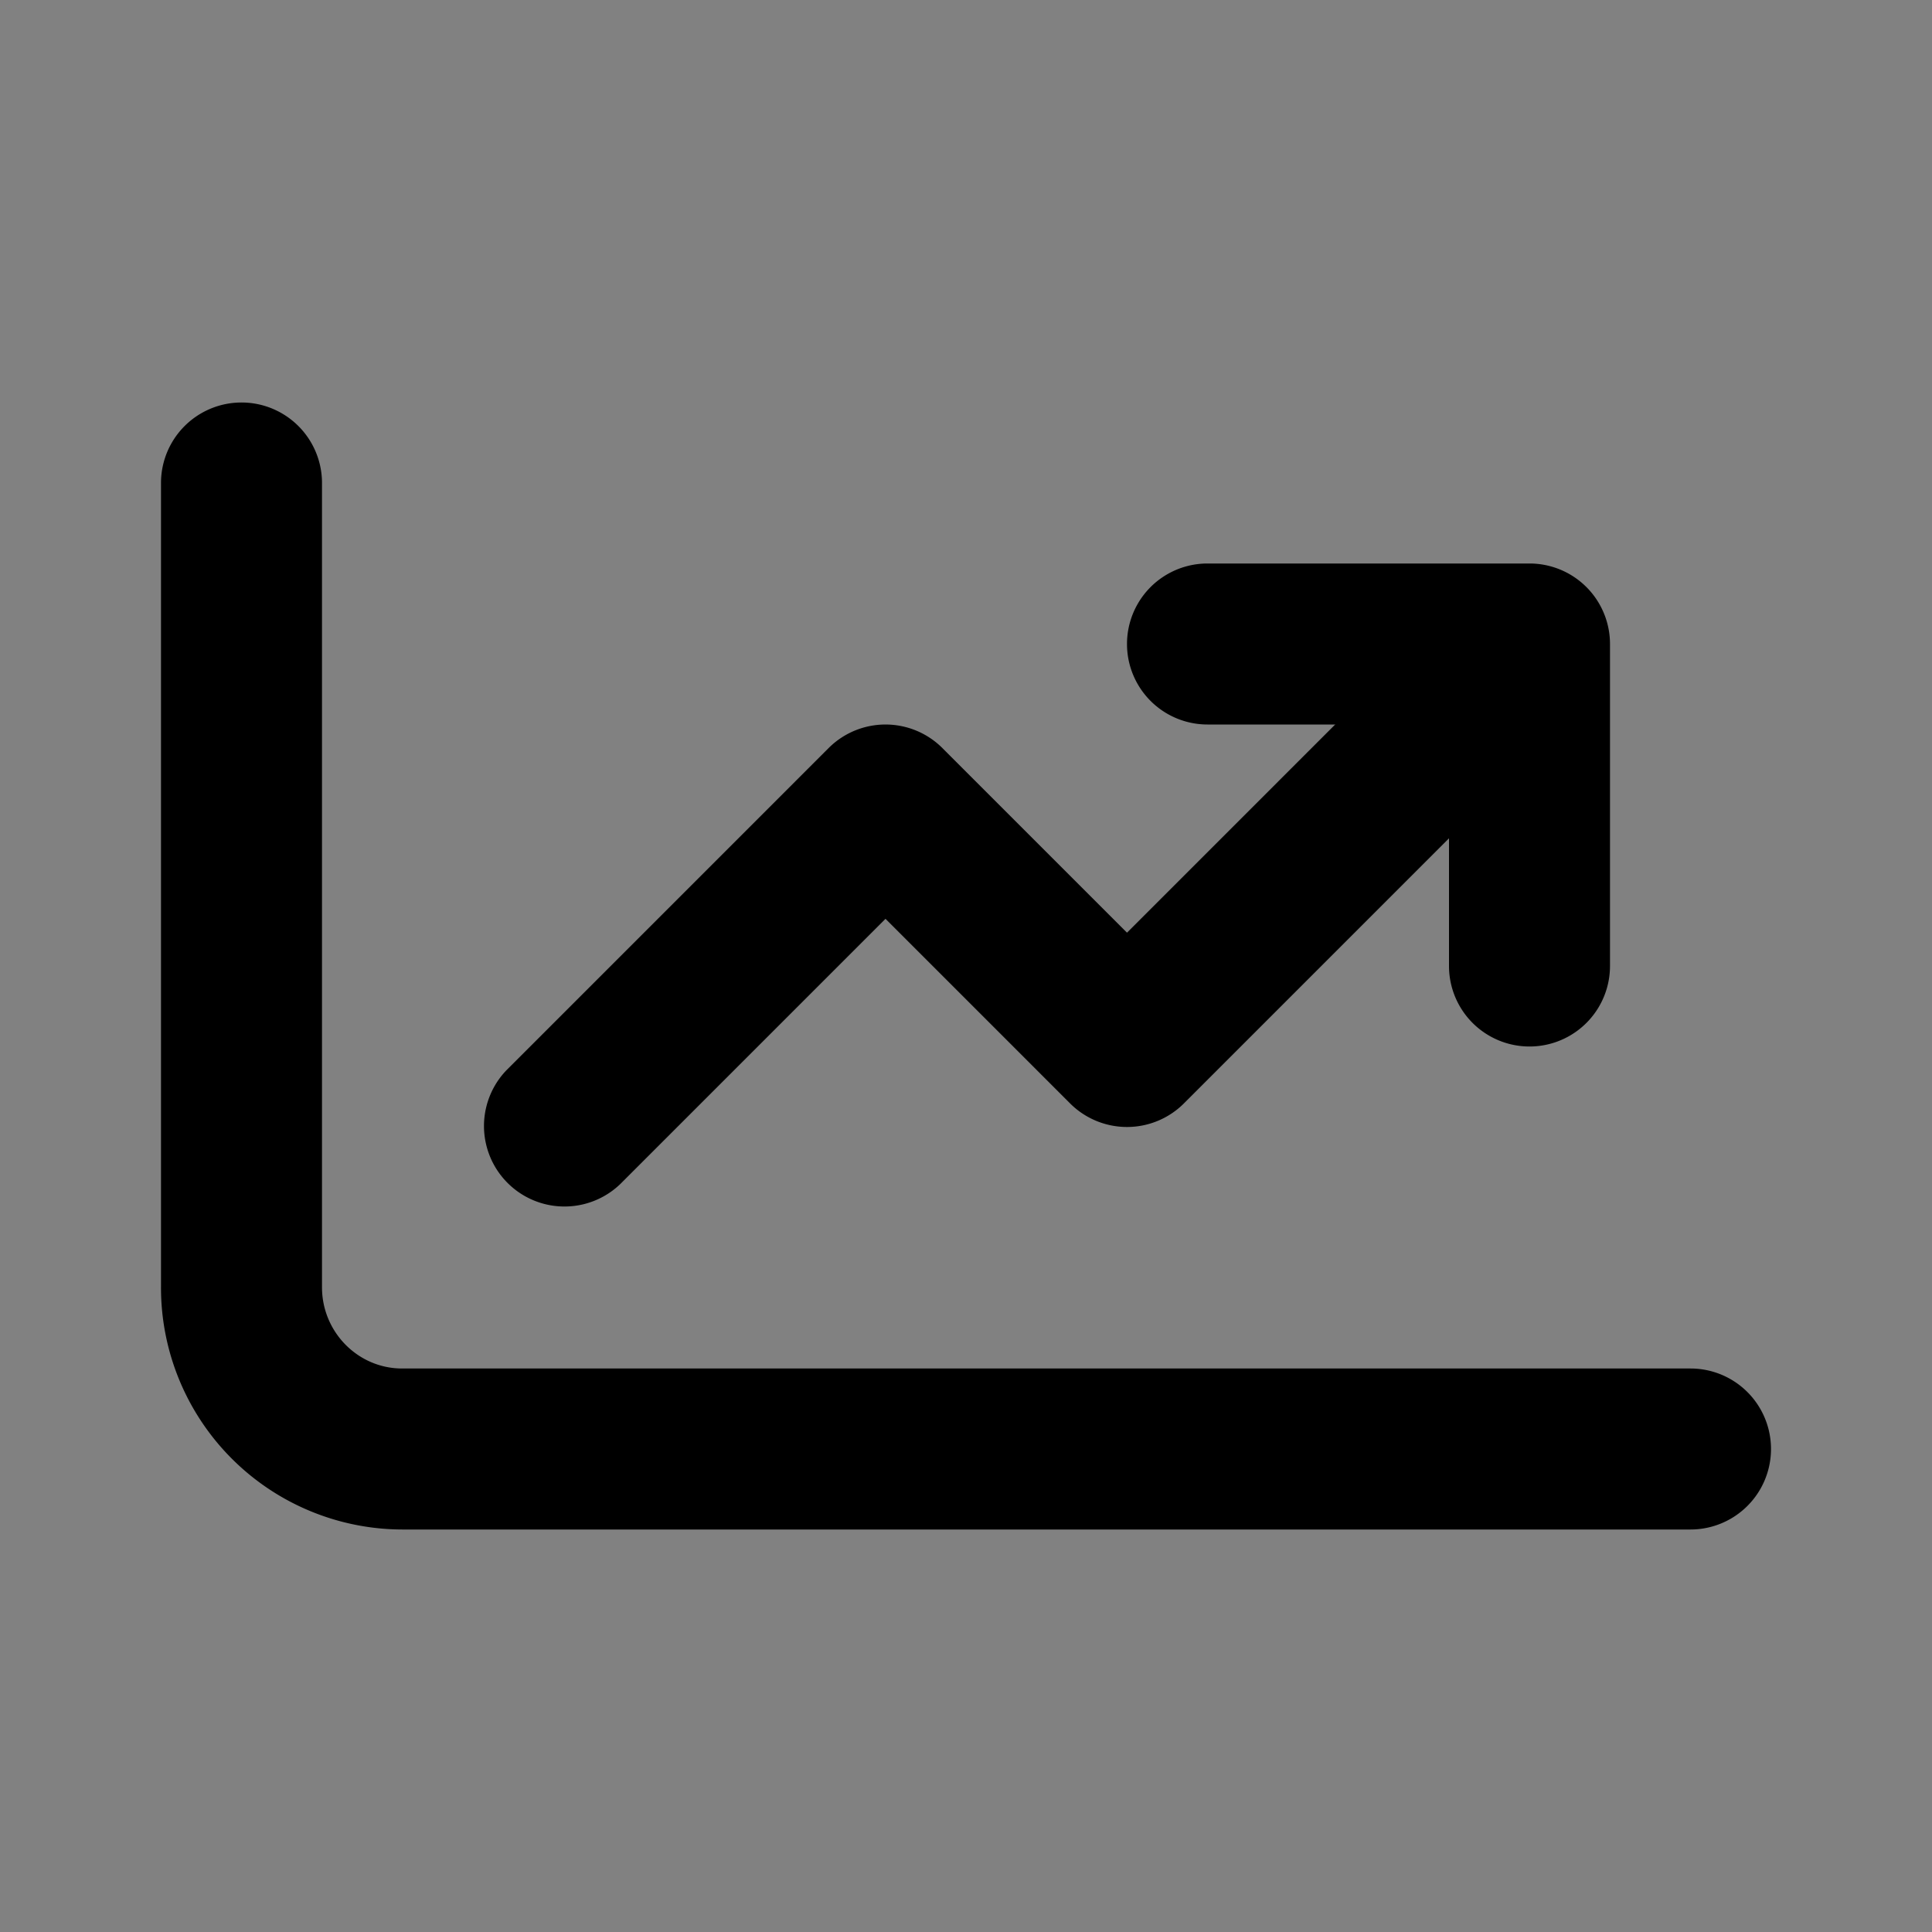 <svg width="24" height="24" fill="none" xmlns="http://www.w3.org/2000/svg"><rect width="100%" height="100%" fill="#808080" stroke="none"/><path fill="#fff" fill-opacity=".01" d="M0 0h24v24H0z"/><path d="M21 17H4.995C4.448 17 4 16.548 4 15.991V6a1 1 0 10-2 0v9.991A3.004 3.004 0 004.995 19H21a1 1 0 000-2zm-3-8v3a1 1 0 002 0V8a1 1 0 00-1-1h-4a1 1 0 100 2h3z" fill="#000"/><path d="M13.293 13.707a1 1 0 001.414 0l4-4a1 1 0 10-1.414-1.414L14 11.586l-2.293-2.293a1 1 0 00-1.414 0l-4 4a1 1 0 001.414 1.414L11 11.414l2.293 2.293z" fill="#000"/></svg>